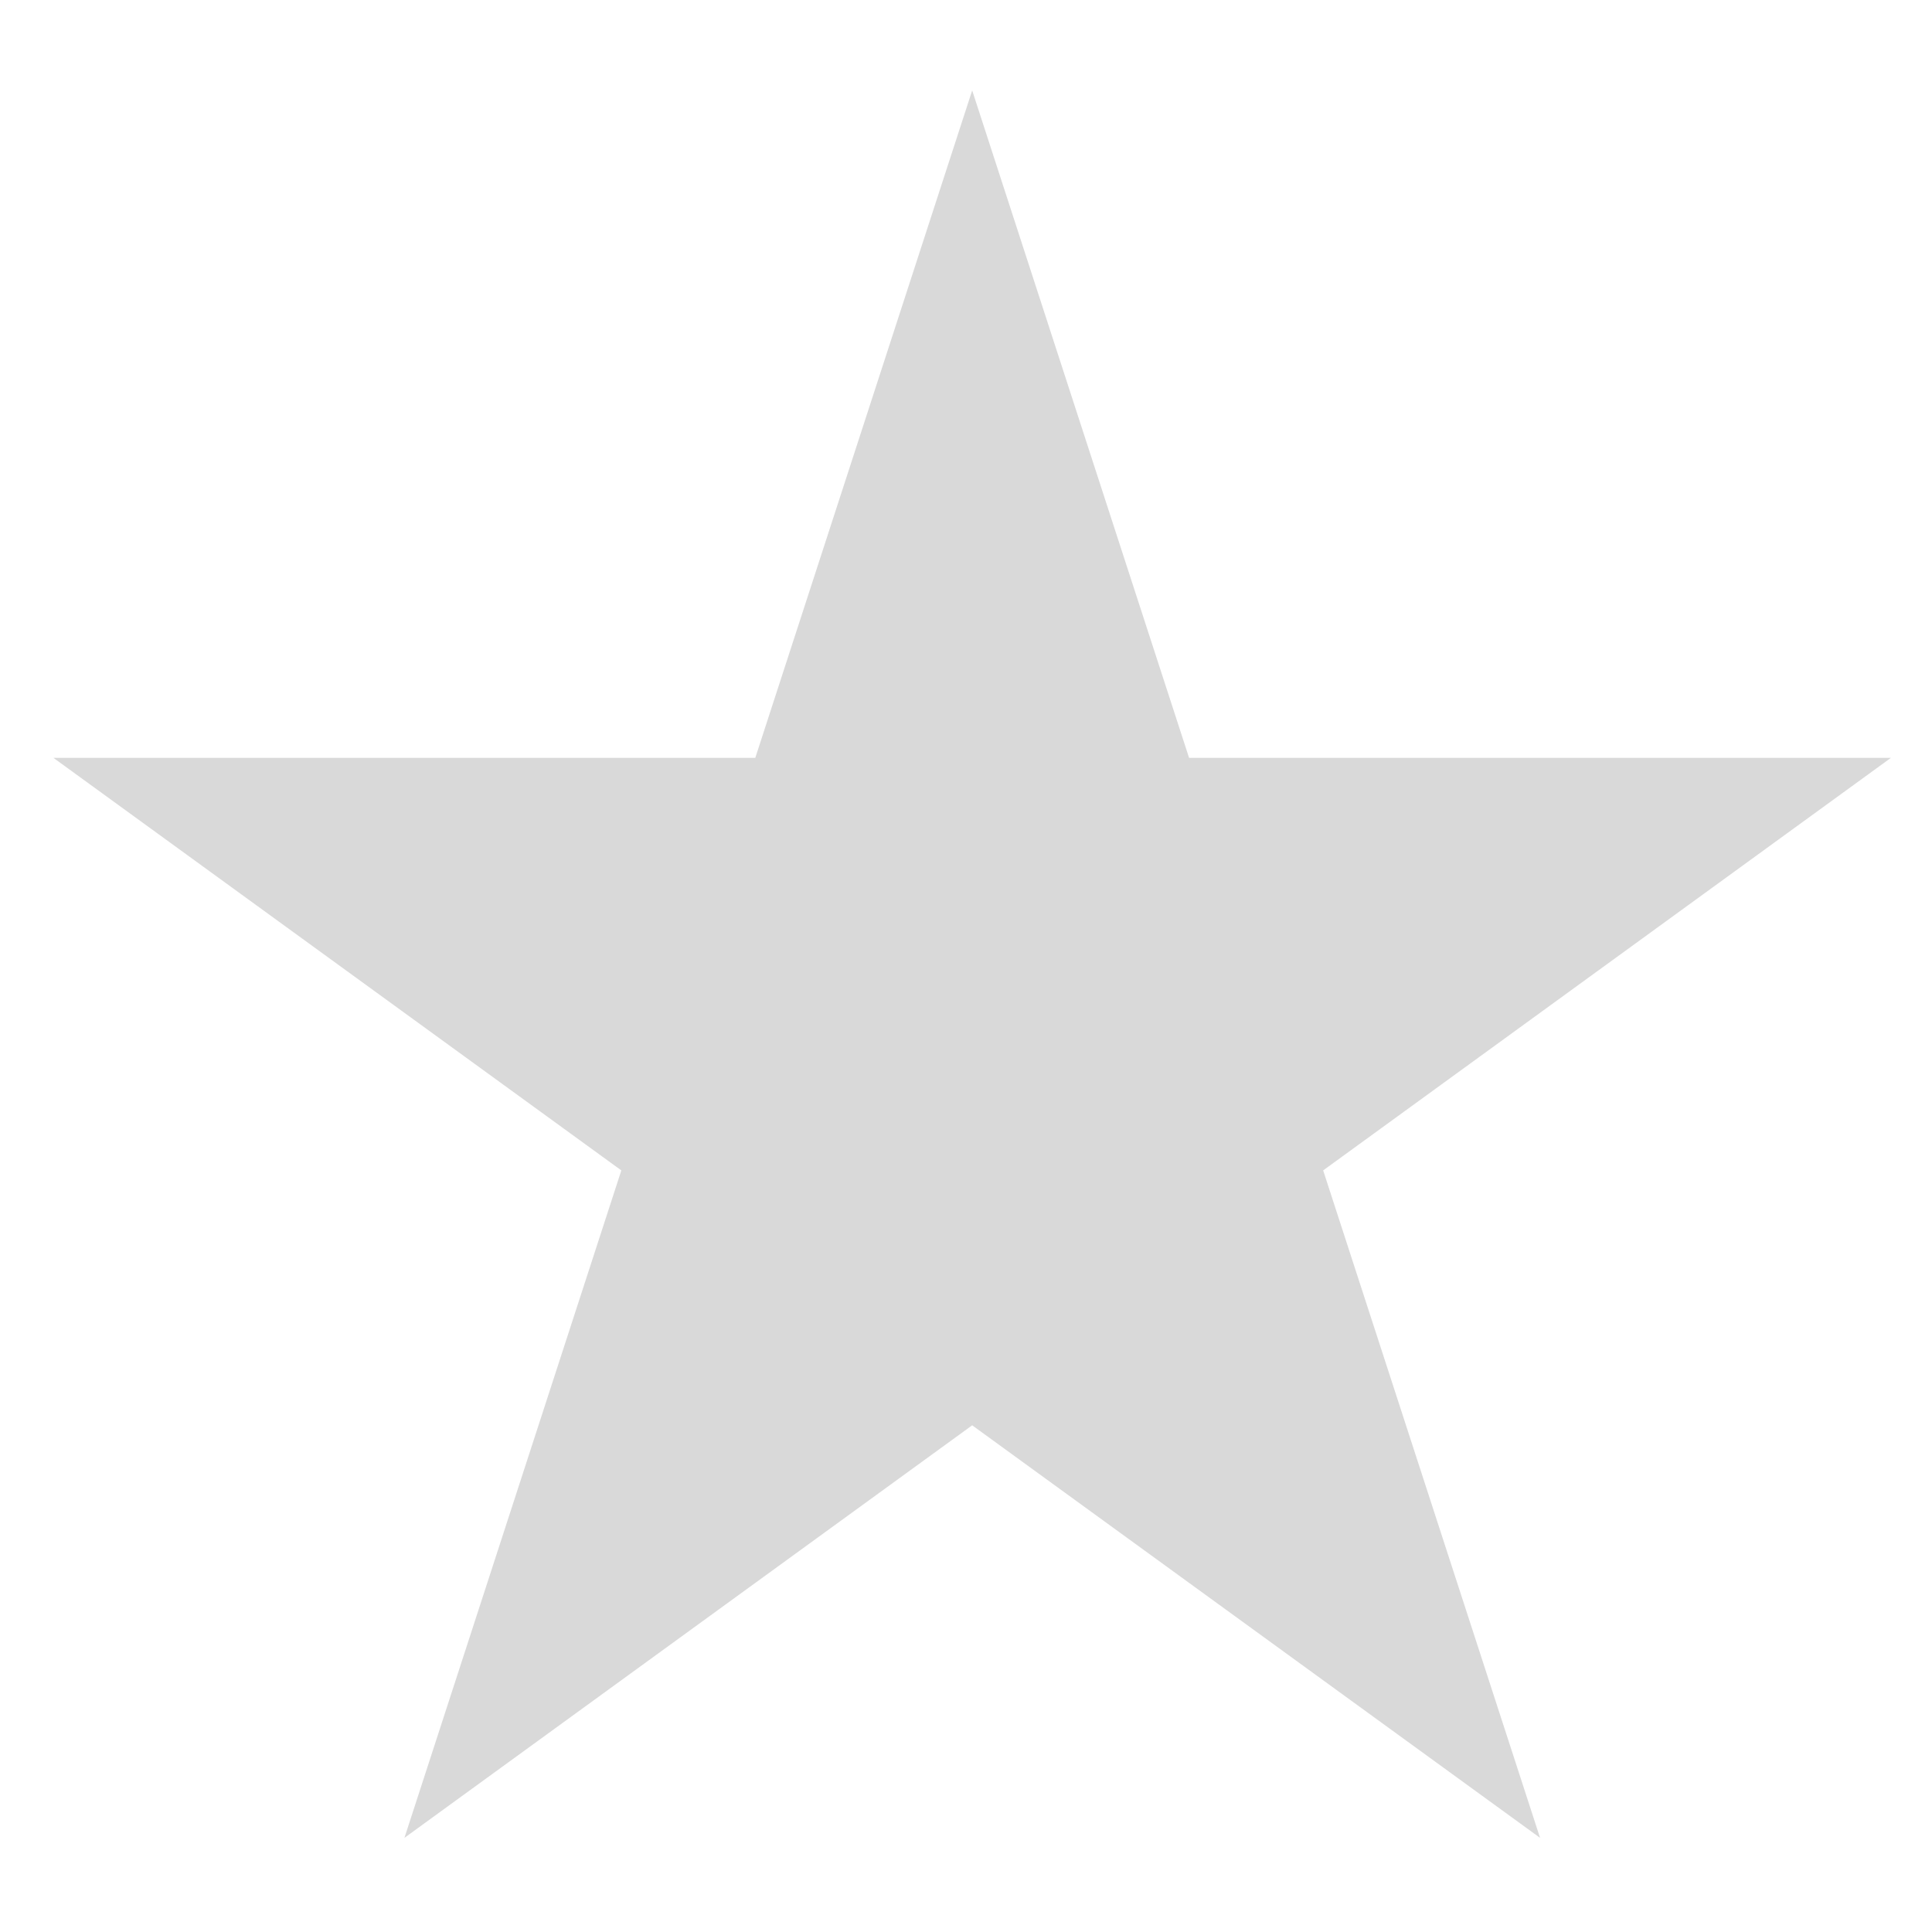 <svg width="15" height="15" viewBox="0 0 15 15" fill="none" xmlns="http://www.w3.org/2000/svg">
<path d="M7.548 0.702L9.232 5.884H14.681L10.273 9.087L11.957 14.269L7.548 11.066L3.14 14.269L4.824 9.087L0.415 5.884H5.864L7.548 0.702Z" fill="#D9D9D9"/>
</svg>
